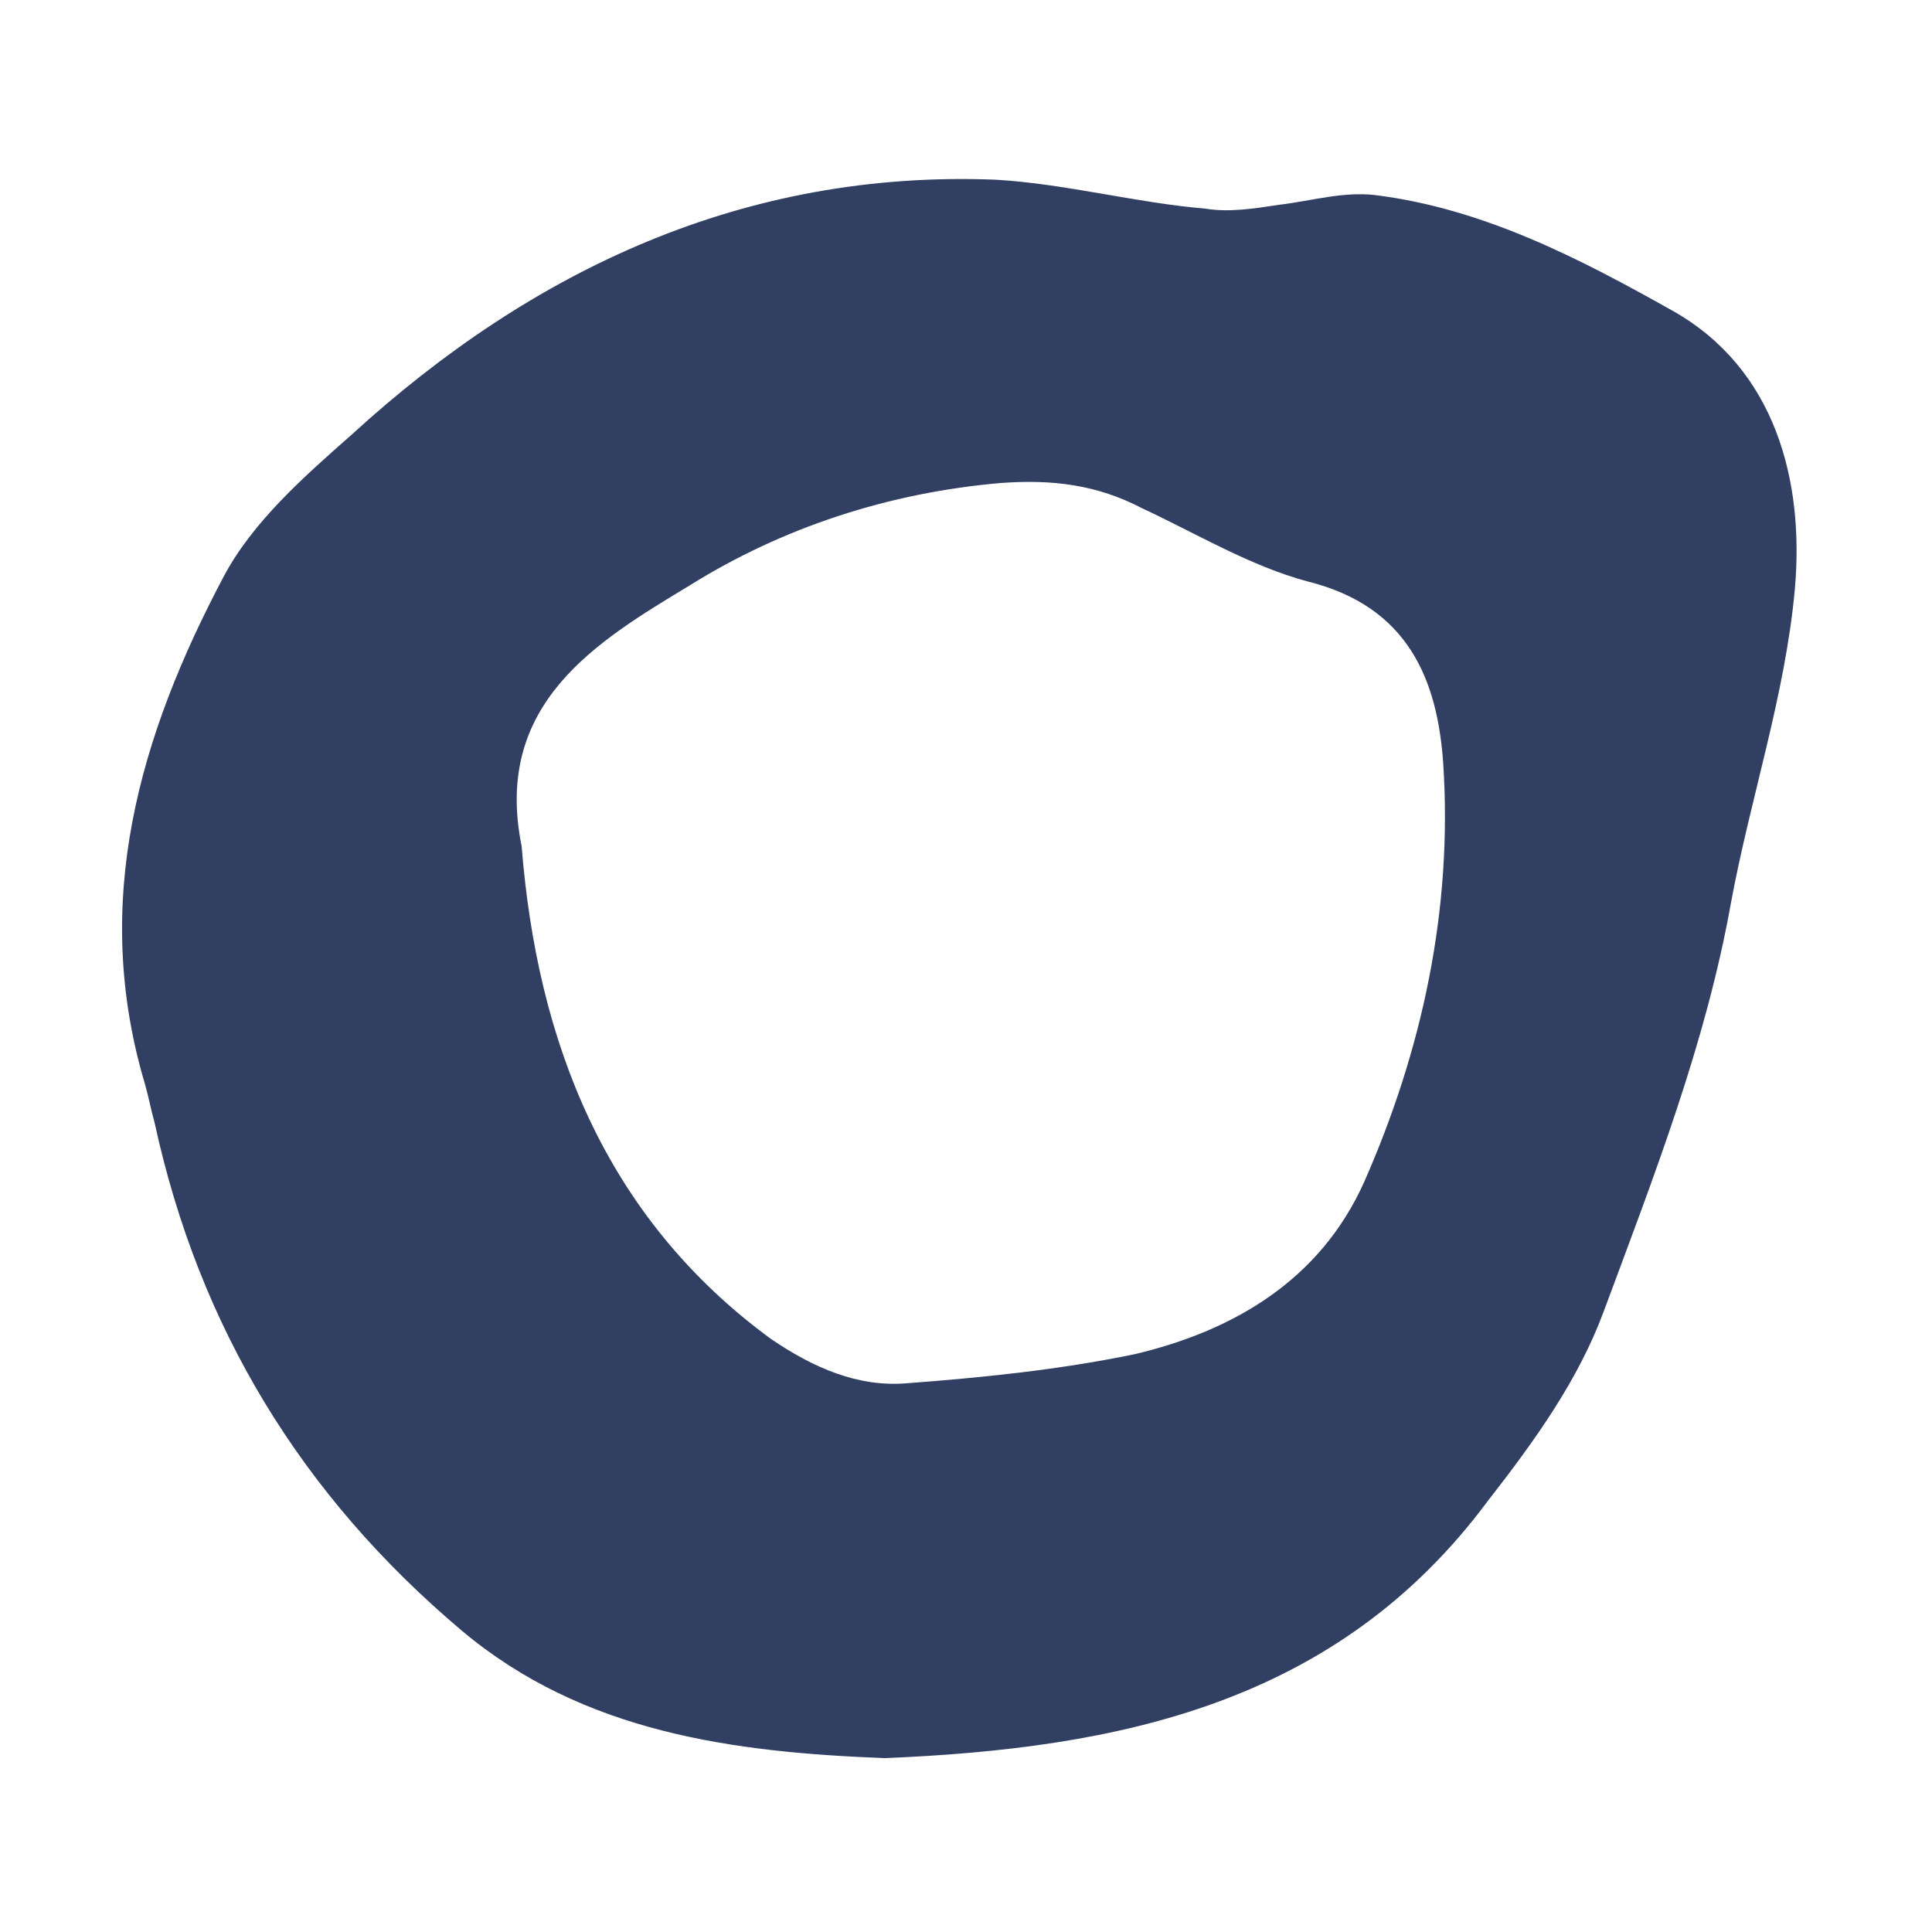 <svg version="1.1" xmlns="http://www.w3.org/2000/svg" xmlns:xlink="http://www.w3.org/1999/xlink" x="0px" y="0px" viewBox="0 0 100 100" xml:space="preserve">
	<path fill="#303F62" d="M45.8,91c-7.8-0.3-15.6-1.3-21.9-6.6c-8.3-7-13.6-15.7-15.9-26.3c-0.2-0.7-0.3-1.3-0.5-2 c-2.8-9.4-0.3-18,4.1-26.3c1.5-2.8,4.1-5.1,6.6-7.3c9.4-8.6,20.4-13.7,33.3-13.2c3.6,0.2,7.3,1.2,10.9,1.5c1.2,0.2,2.5,0,3.8-0.2 c1.7-0.2,3.3-0.7,5-0.5c5.6,0.7,10.6,3.3,15.4,6c5.3,3,6.8,8.8,6.3,14.4c-0.5,5.5-2.3,10.8-3.3,16.2c-1.3,7.3-4,14.2-6.6,21.2 c-1.3,3.5-3.5,6.6-6,9.8C69.2,88.2,57.9,90.5,45.8,91z M27,43.8c0.8,10.1,4.3,19.2,12.9,25.5c2.2,1.5,4.5,2.5,7,2.3 c4-0.3,7.9-0.7,11.8-1.5c5.1-1.2,9.6-3.8,11.9-8.9c3-6.8,4.6-14.1,4.1-21.7c-0.3-4.3-1.8-8.1-7-9.4c-3-0.8-5.8-2.5-8.6-3.8 c-2.3-1.2-4.6-1.5-7.3-1.3c-5.8,0.5-11.3,2.3-16.1,5.3C30.9,33.2,25.5,36.4,27,43.8z"/>
</svg>
